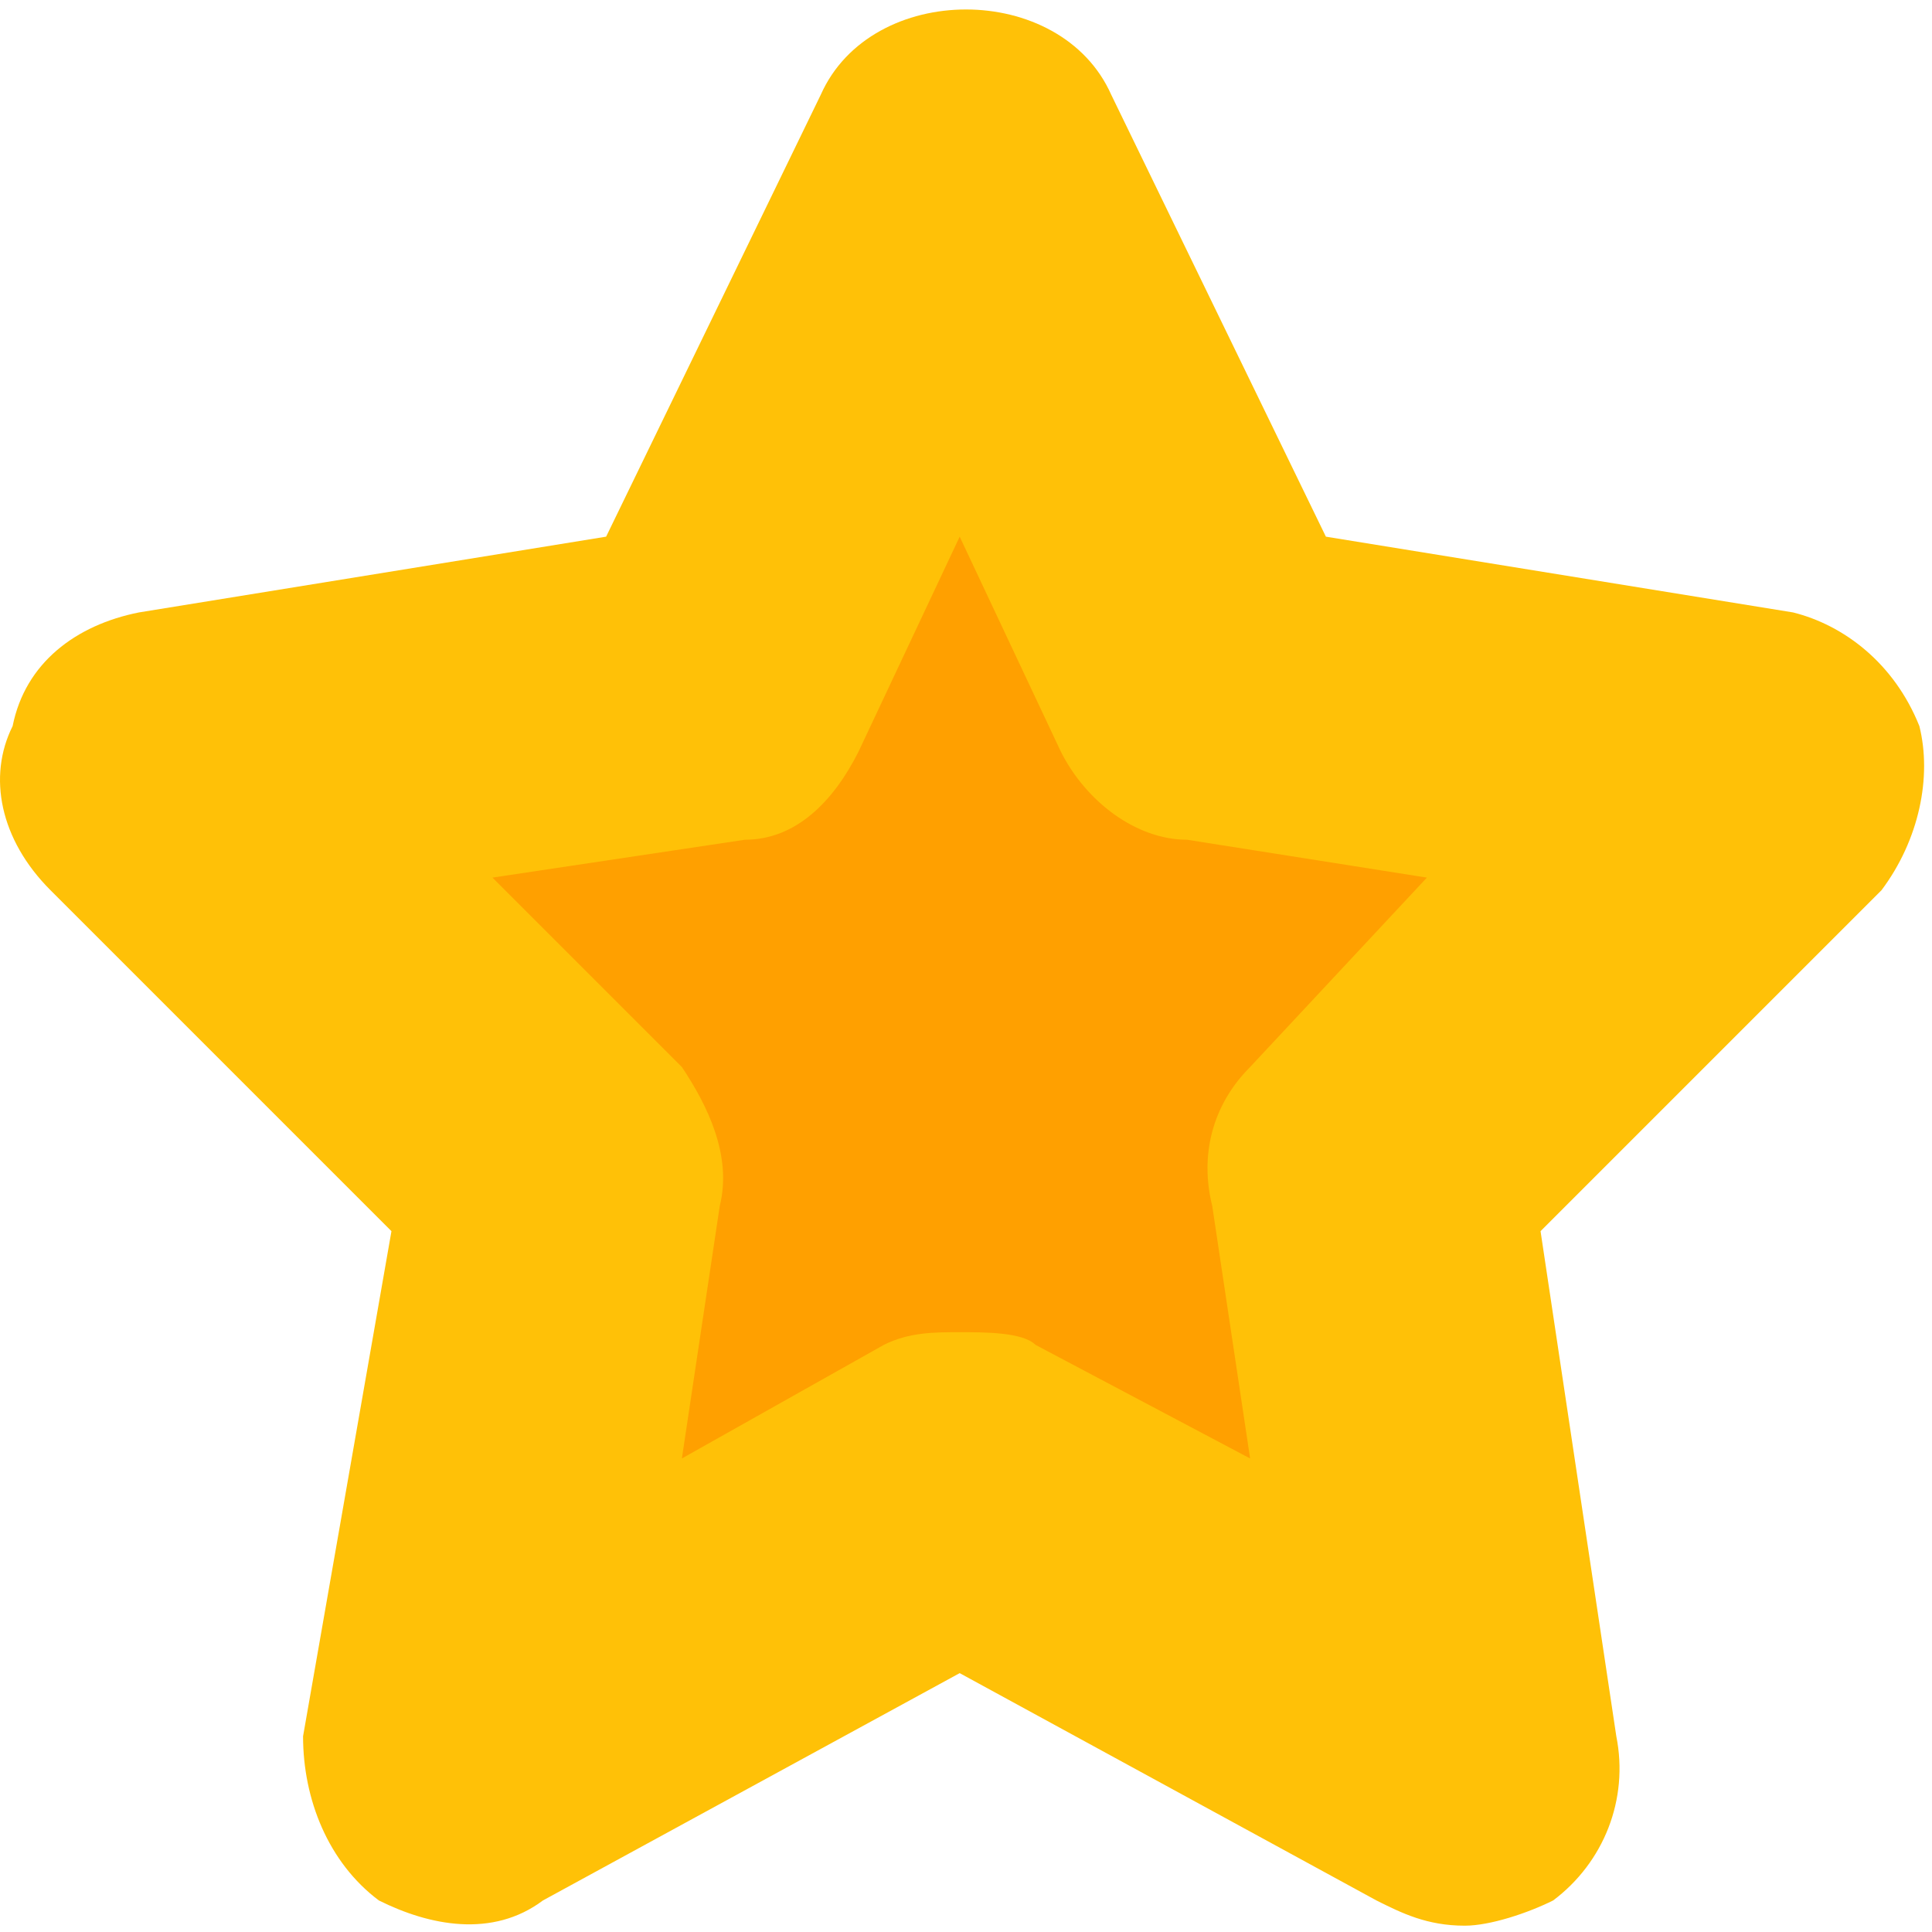 <?xml version="1.0" encoding="UTF-8"?>
<!DOCTYPE svg PUBLIC "-//W3C//DTD SVG 1.1//EN" "http://www.w3.org/Graphics/SVG/1.1/DTD/svg11.dtd">
<!-- Creator: CorelDRAW 2018 (64-Bit) -->
<svg xmlns="http://www.w3.org/2000/svg" xml:space="preserve" width="42px" height="42px" version="1.1" style="shape-rendering:geometricPrecision; text-rendering:geometricPrecision; image-rendering:optimizeQuality; fill-rule:evenodd; clip-rule:evenodd"
viewBox="0 0 1.53 1.52"
 xmlns:xlink="http://www.w3.org/1999/xlink">
 <defs>
  <style type="text/css">
   <![CDATA[
    .fil0 {fill:#FFA000}
    .fil1 {fill:#FFC107}
   ]]>
  </style>
 </defs>
 <g id="Layer_x0020_1">
  <path class="fil0" d="M1.35 0.51l-0.33 -0.05 -0.15 -0.32c-0.04,-0.08 -0.17,-0.08 -0.21,0l-0.15 0.32 -0.34 0.05c-0.04,0.01 -0.07,0.03 -0.09,0.08 -0.01,0.04 0,0.08 0.03,0.11l0.24 0.25 -0.05 0.36c-0.01,0.04 0.01,0.09 0.04,0.11 0.04,0.03 0.09,0.03 0.12,0.01l0.3 -0.17 0.3 0.17c0.02,0.01 0.04,0.01 0.06,0.01 0.02,0 0.04,0 0.06,-0.02 0.04,-0.02 0.06,-0.07 0.05,-0.11l-0.06 -0.36 0.25 -0.25c0.03,-0.03 0.04,-0.07 0.02,-0.11 -0.01,-0.05 -0.05,-0.07 -0.09,-0.08l0 0z"/>
  <path class="fil1" d="M1.16 1.52c-0.03,0 -0.05,-0.01 -0.07,-0.02l-0.33 -0.18 -0.33 0.18c-0.04,0.03 -0.09,0.02 -0.13,0 -0.04,-0.03 -0.06,-0.08 -0.06,-0.13l0.07 -0.4 -0.27 -0.27c-0.04,-0.04 -0.05,-0.09 -0.03,-0.13 0.01,-0.05 0.05,-0.08 0.1,-0.09l0.37 -0.06 0.17 -0.35c0.04,-0.09 0.19,-0.09 0.23,0l0.17 0.35 0.37 0.06c0.04,0.01 0.08,0.04 0.1,0.09 0.01,0.04 0,0.09 -0.03,0.13l-0.27 0.27 0.06 0.4c0.01,0.05 -0.01,0.1 -0.05,0.13 -0.02,0.01 -0.05,0.02 -0.07,0.02l0 0zm-0.4 -0.47c0.02,0 0.05,0 0.06,0.01l0.17 0.09 -0.03 -0.2c-0.01,-0.04 0,-0.08 0.03,-0.11l0.14 -0.15 -0.19 -0.03c-0.04,0 -0.08,-0.03 -0.1,-0.07l-0.08 -0.17 -0.08 0.17c-0.02,0.04 -0.05,0.07 -0.09,0.07l-0.2 0.03 0.15 0.15c0.02,0.03 0.04,0.07 0.03,0.11l-0.03 0.2 0.16 -0.09c0.02,-0.01 0.04,-0.01 0.06,-0.01l0 0z"/>
 </g>
</svg>
